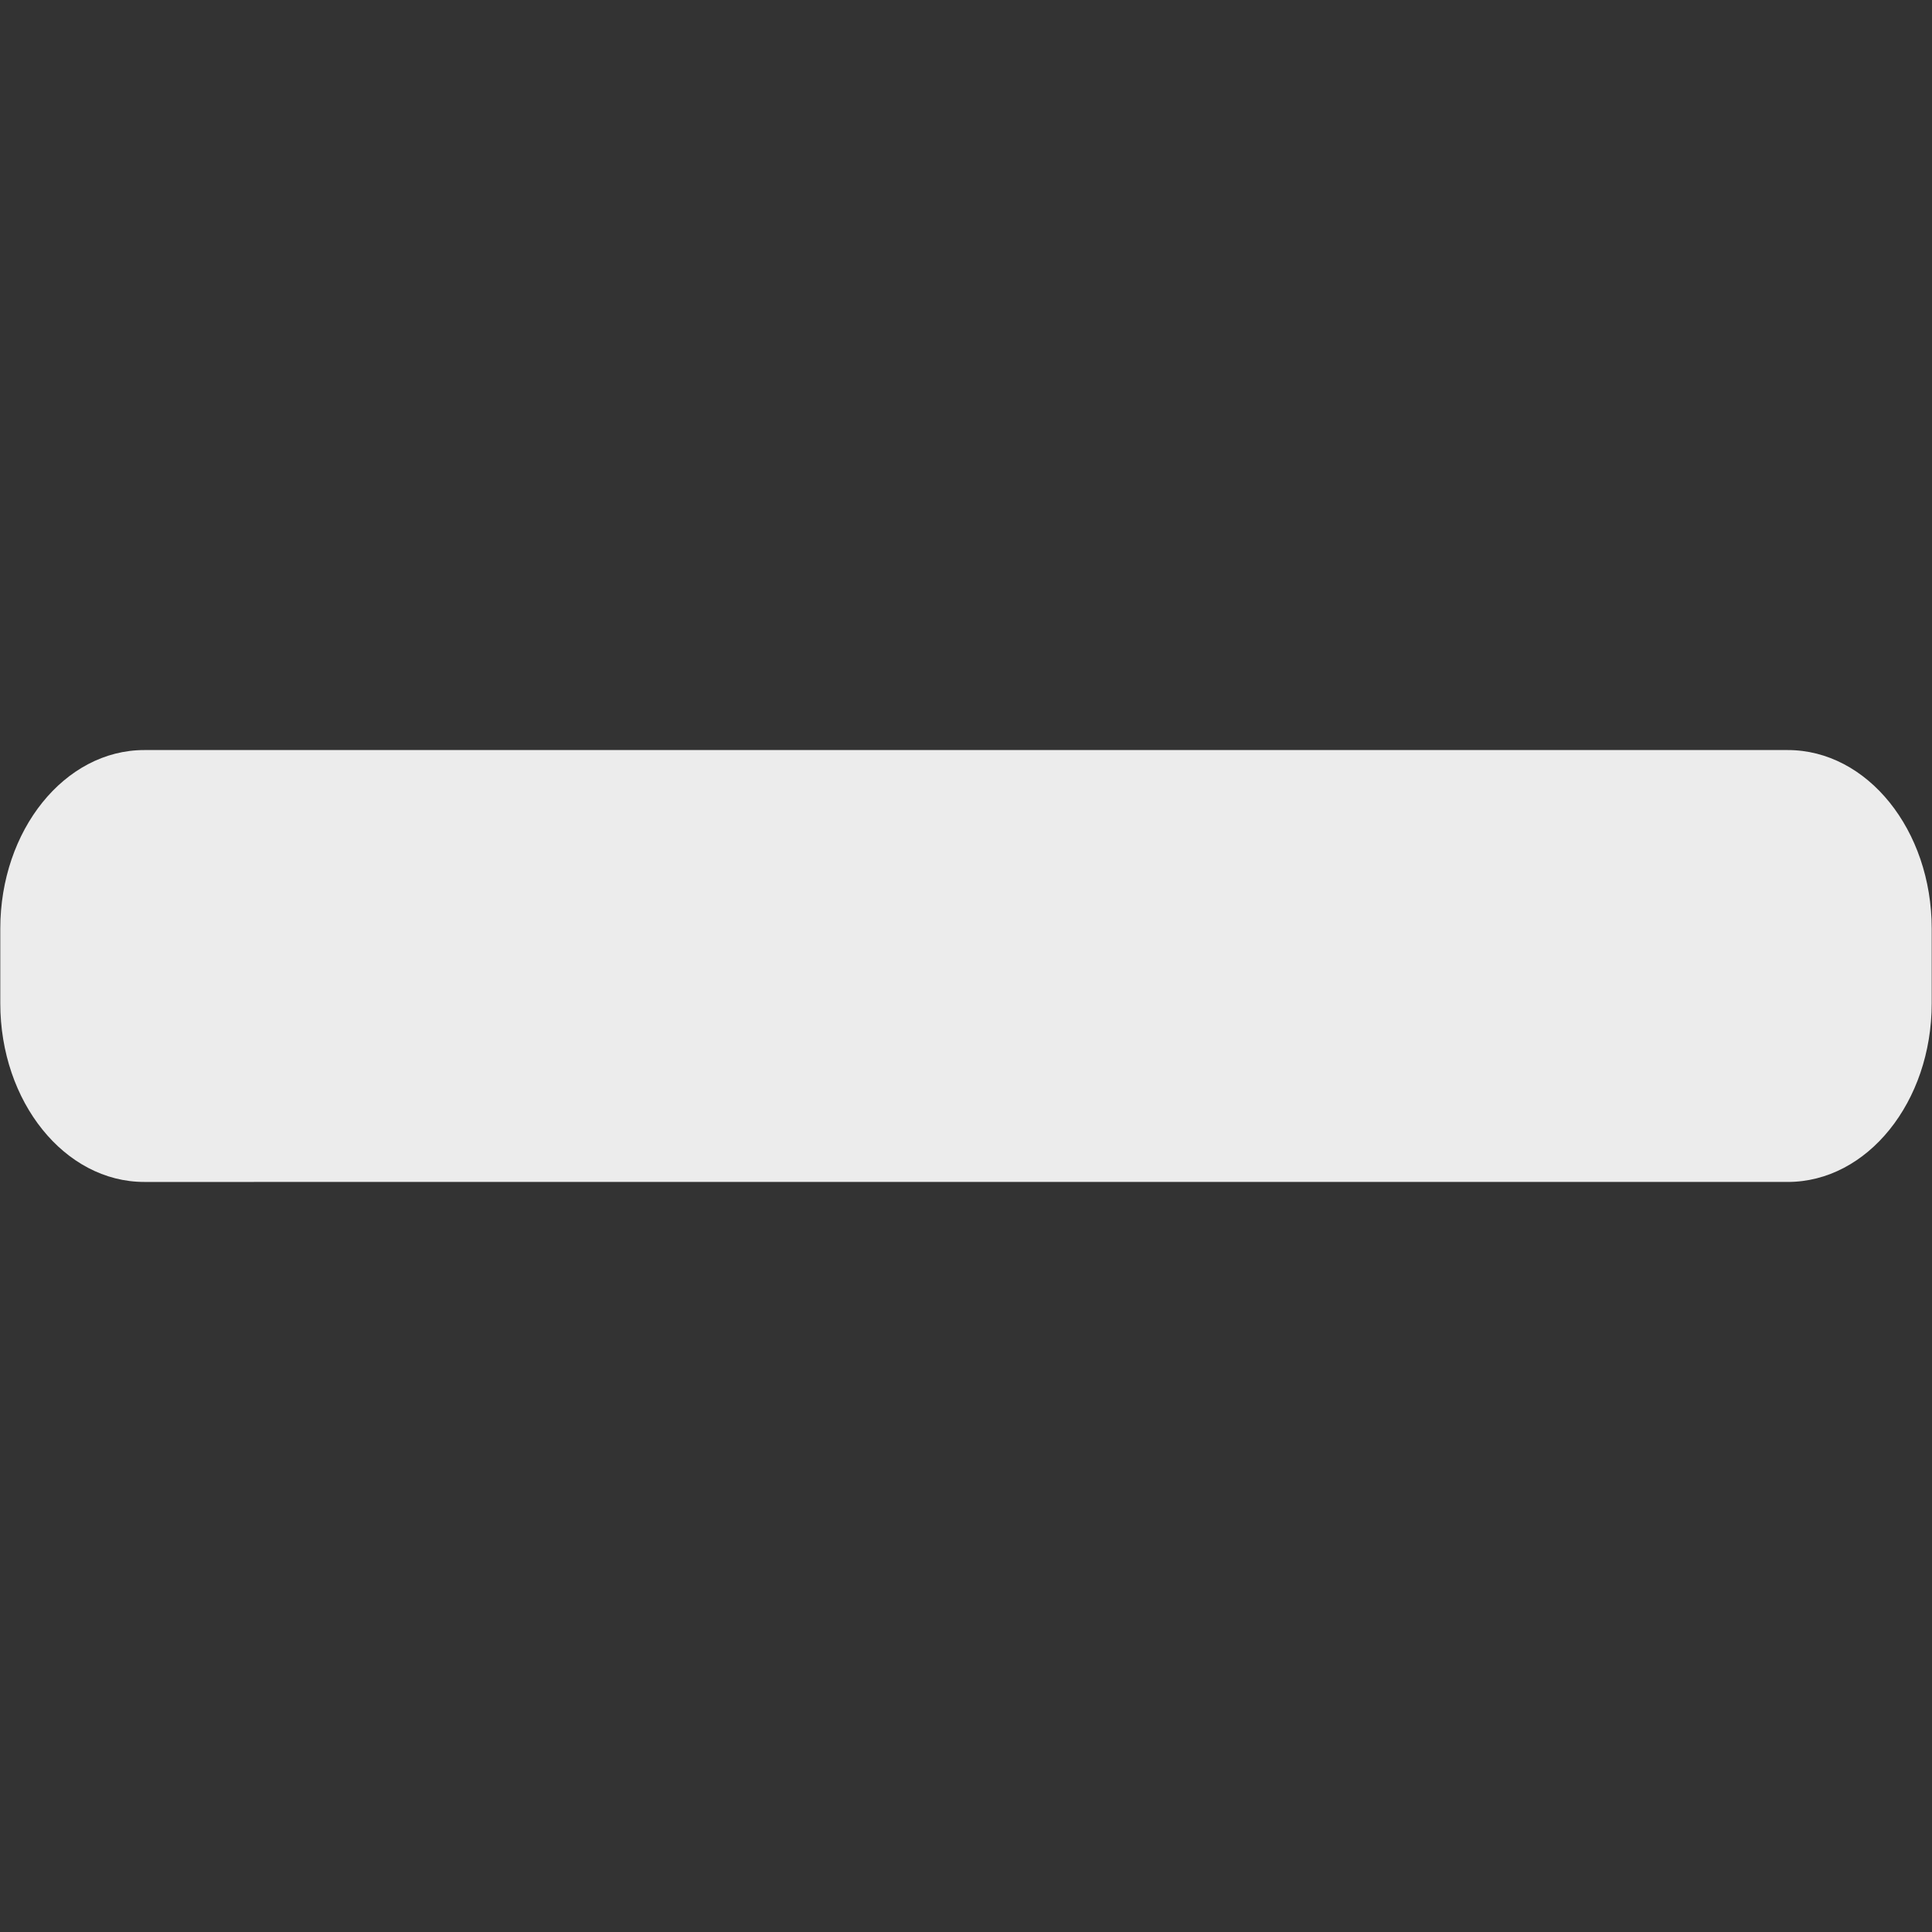 <?xml version="1.0" encoding="utf-8"?>
<!-- Generator: Adobe Illustrator 16.0.0, SVG Export Plug-In . SVG Version: 6.00 Build 0)  -->
<!DOCTYPE svg PUBLIC "-//W3C//DTD SVG 1.1//EN" "http://www.w3.org/Graphics/SVG/1.1/DTD/svg11.dtd">
<svg version="1.1" id="图层_1" xmlns="http://www.w3.org/2000/svg" xmlns:xlink="http://www.w3.org/1999/xlink" x="0px" y="0px"
	 width="13.42px" height="13.42px" viewBox="0 0 13.42 13.42" enable-background="new 0 0 13.42 13.42" xml:space="preserve">
<rect x="0" y="0" width="13.42" height="13.42" fill="#333333" stroke="none"/>
<path fill="#ECECEC" d="M12.418,5.21c0.553,0,1,0.556,1,1.241v0.518c0,0.685-0.447,1.241-1,1.241H1.002c-0.552,0-1-0.556-1-1.241
	V6.451c0-0.685,0.448-1.241,1-1.241H12.418z"/>
</svg>
